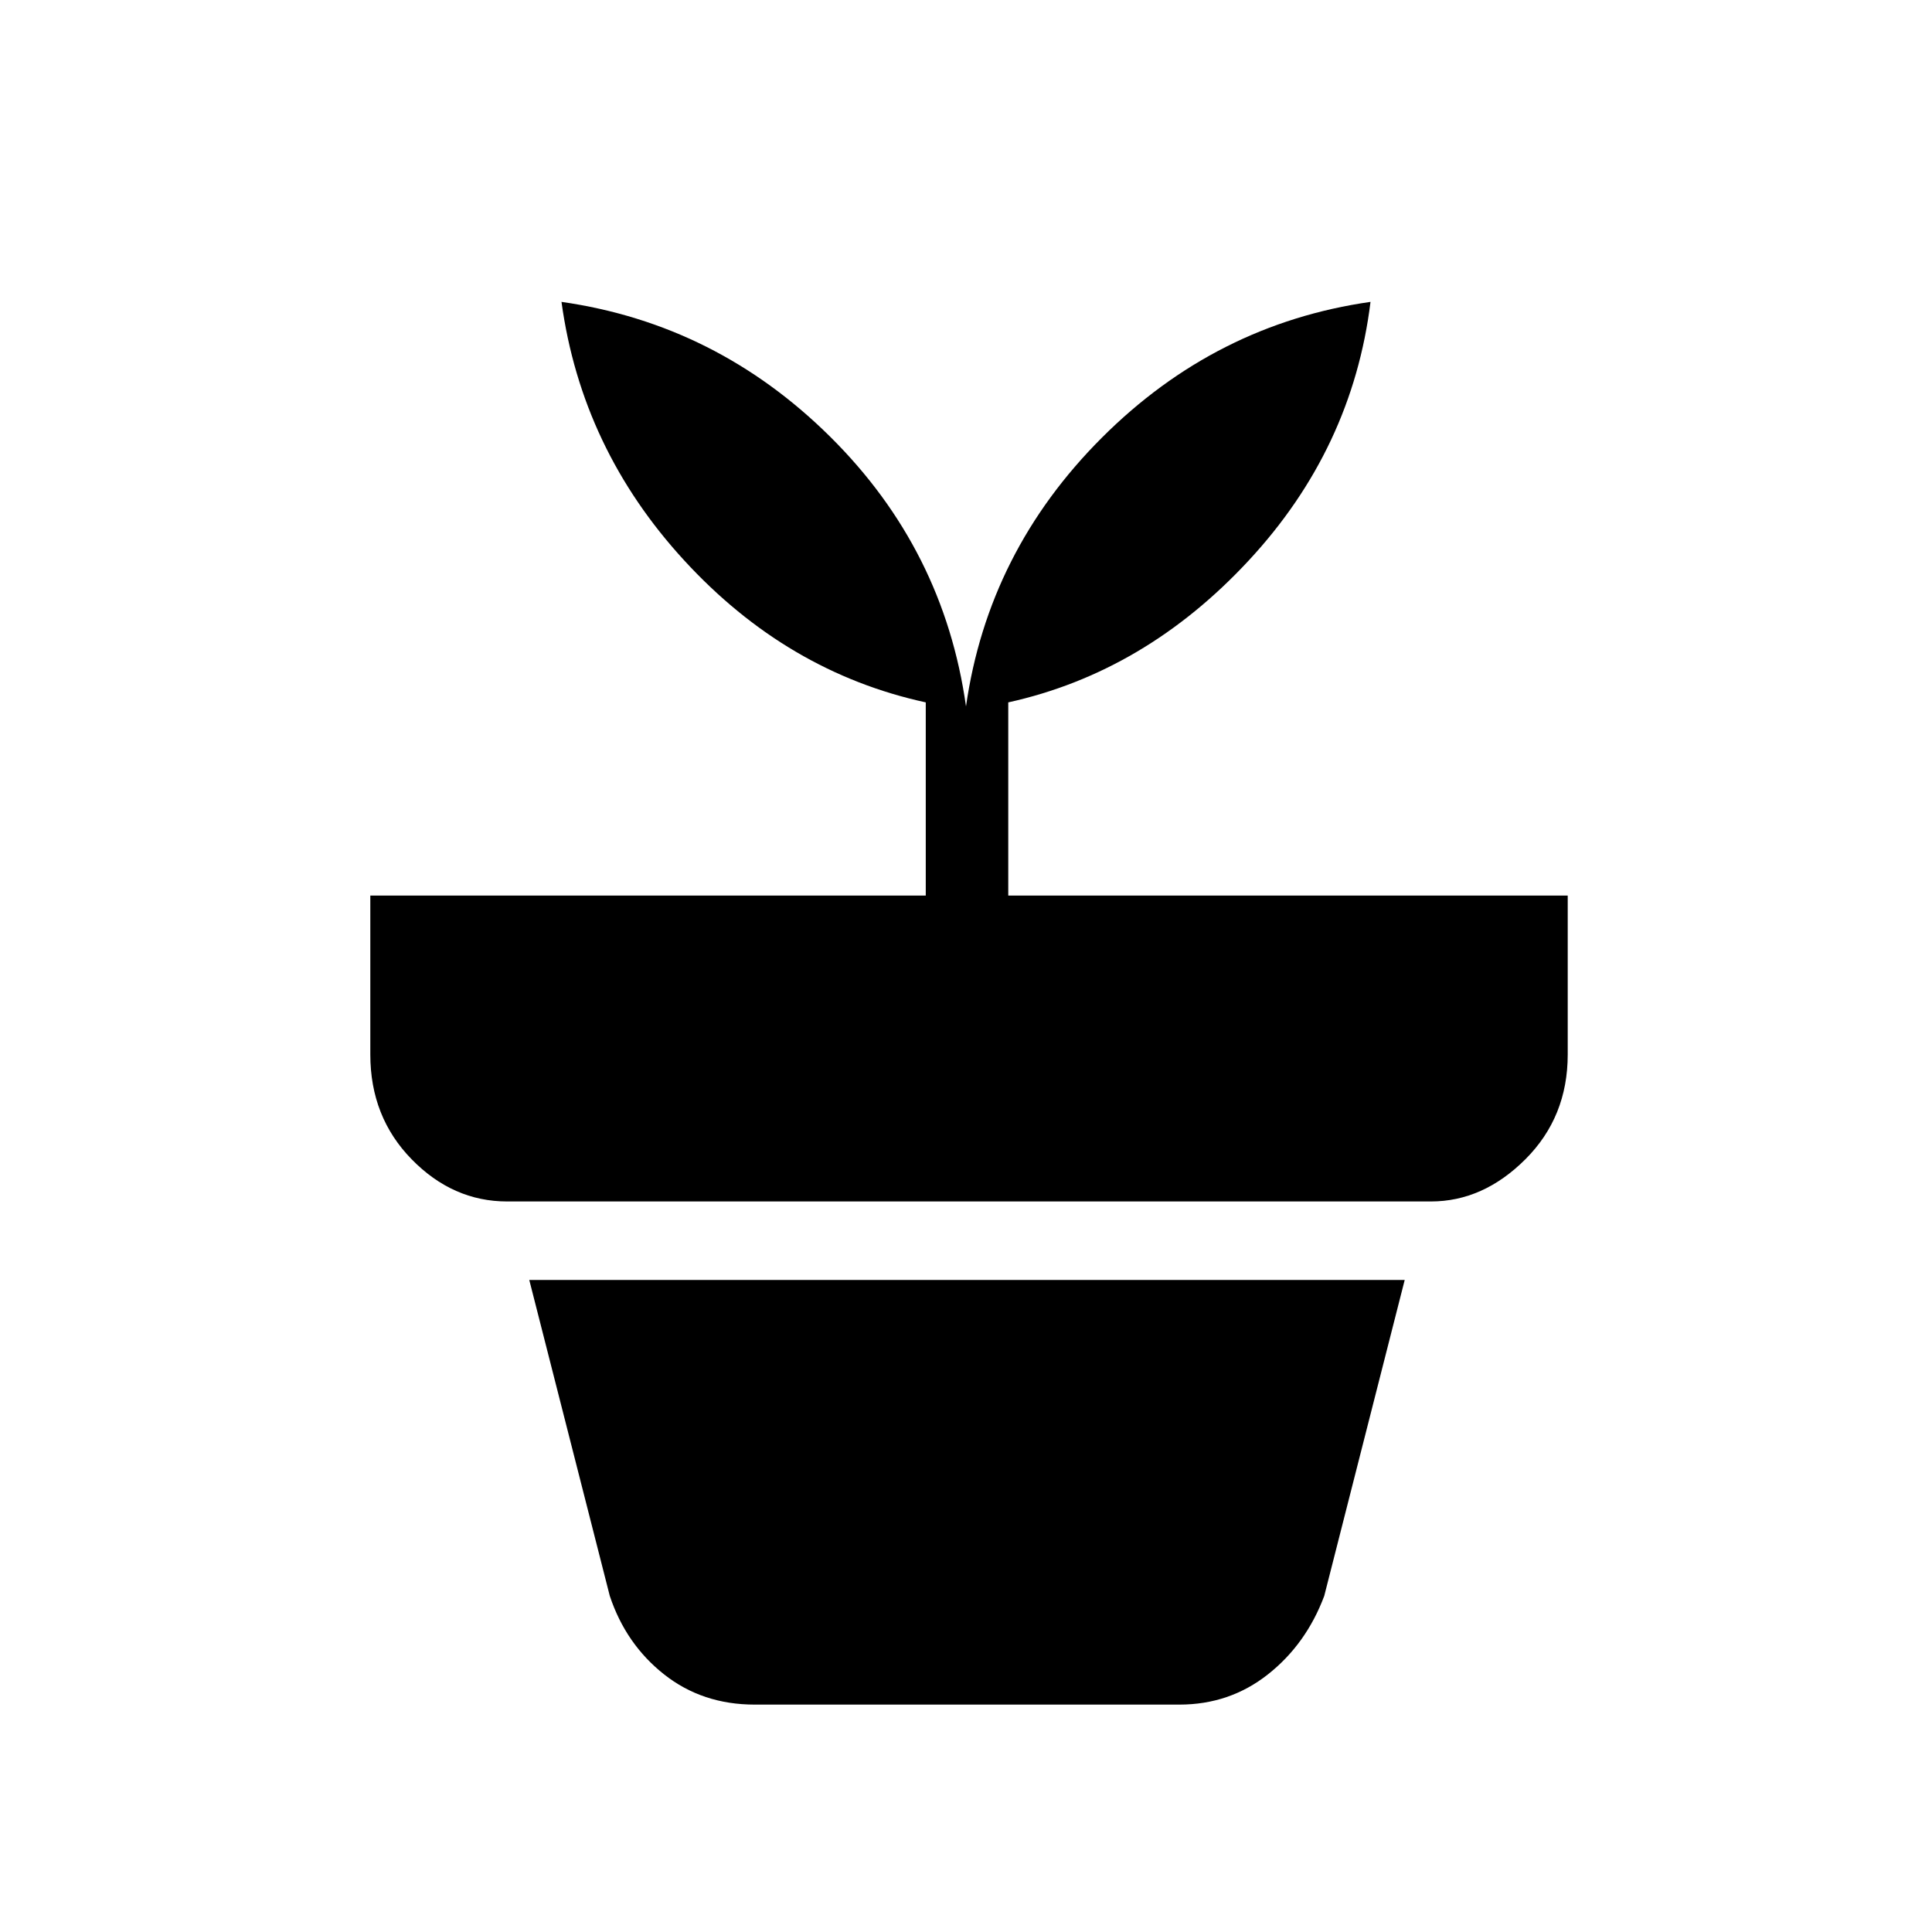 <svg xmlns="http://www.w3.org/2000/svg" height="40" width="40"><path d="M15.625 35.292q-1.083 0-1.875-.625t-1.125-1.625L10.958 26.5h18.125l-1.666 6.542q-.375 1-1.167 1.625t-1.833.625ZM20 14.625q.458-3.208 2.812-5.562 2.355-2.355 5.563-2.813-.375 3.042-2.521 5.354-2.146 2.313-4.979 2.938v4h11.583v3.291q0 1.292-.875 2.167-.875.875-1.958.875H10.5q-1.125 0-1.979-.875-.854-.875-.854-2.167v-3.291h11.5v-4q-2.875-.625-5-2.938-2.125-2.312-2.542-5.354 3.208.458 5.563 2.792 2.354 2.333 2.812 5.583Z"/></svg>